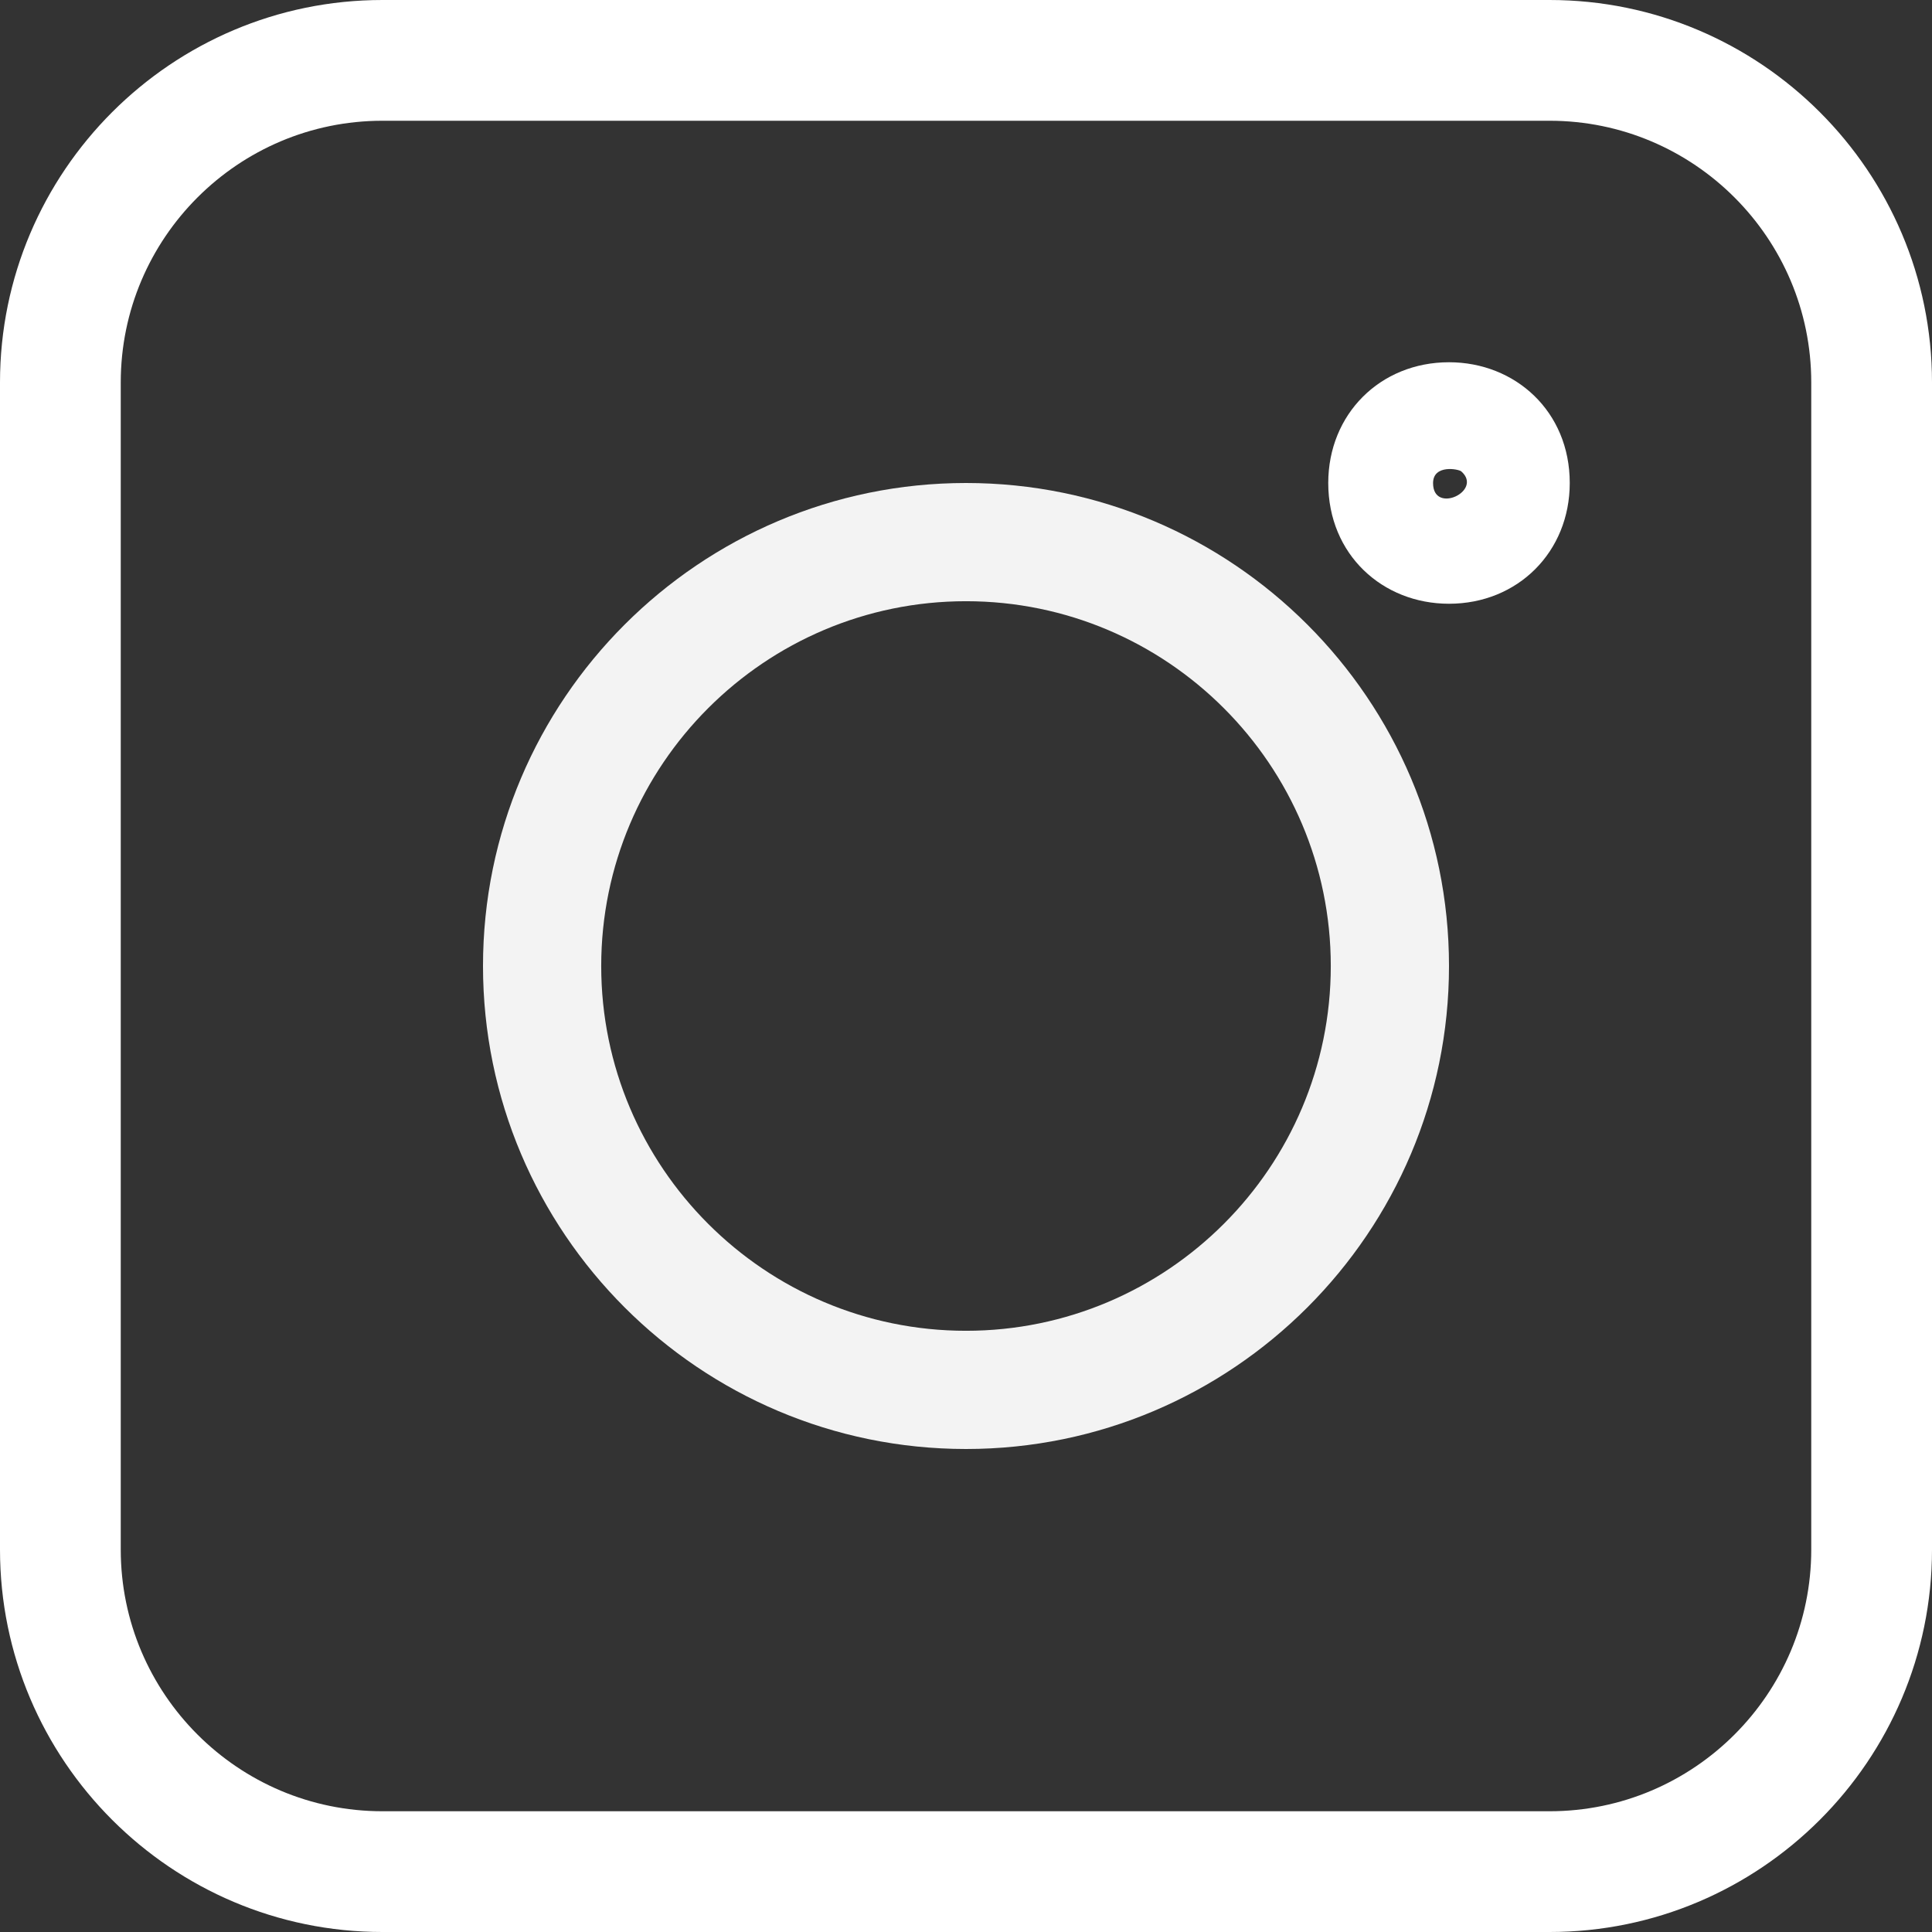 <svg width="16" height="16" viewBox="0 0 16 16" fill="none" xmlns="http://www.w3.org/2000/svg">
<rect x="0" y="0" width="16" height="16" fill="#333333" stroke="none"/>
<path d="M3.167 16H12.833C14.579 16 16 14.579 16 12.833V3.167C16 1.421 14.579 0 12.833 0H3.167C1.421 0 0 1.421 0 3.167V12.833C0 14.579 1.421 16 3.167 16ZM1 3.167C1 1.972 1.972 1 3.167 1H12.833C14.028 1 15 1.972 15 3.167V12.833C15 14.028 14.028 15 12.833 15H3.167C1.972 15 1 14.028 1 12.833V3.167Z" fill="white"/>
<path d="M8 12C10.206 12 12 10.206 12 8C12 5.794 10.206 4 8 4C5.794 4 4 5.794 4 8C4 10.206 5.794 12 8 12ZM8 4.979C9.666 4.979 11.021 6.334 11.021 8C11.021 9.666 9.666 11.021 8 11.021C6.334 11.021 4.979 9.666 4.979 8C4.979 6.334 6.334 4.979 8 4.979V4.979Z" fill="#F3F3F3"/>
<path d="M12 5C12.57 5 13 4.57 13 4C13 3.406 12.548 3 12 3C11.43 3 11 3.43 11 4C11 4.593 11.45 5 12 5ZM12.102 3.904C12.285 4.066 11.868 4.263 11.868 4.001C11.868 3.844 12.08 3.884 12.102 3.904Z" fill="white"/>
</svg>
